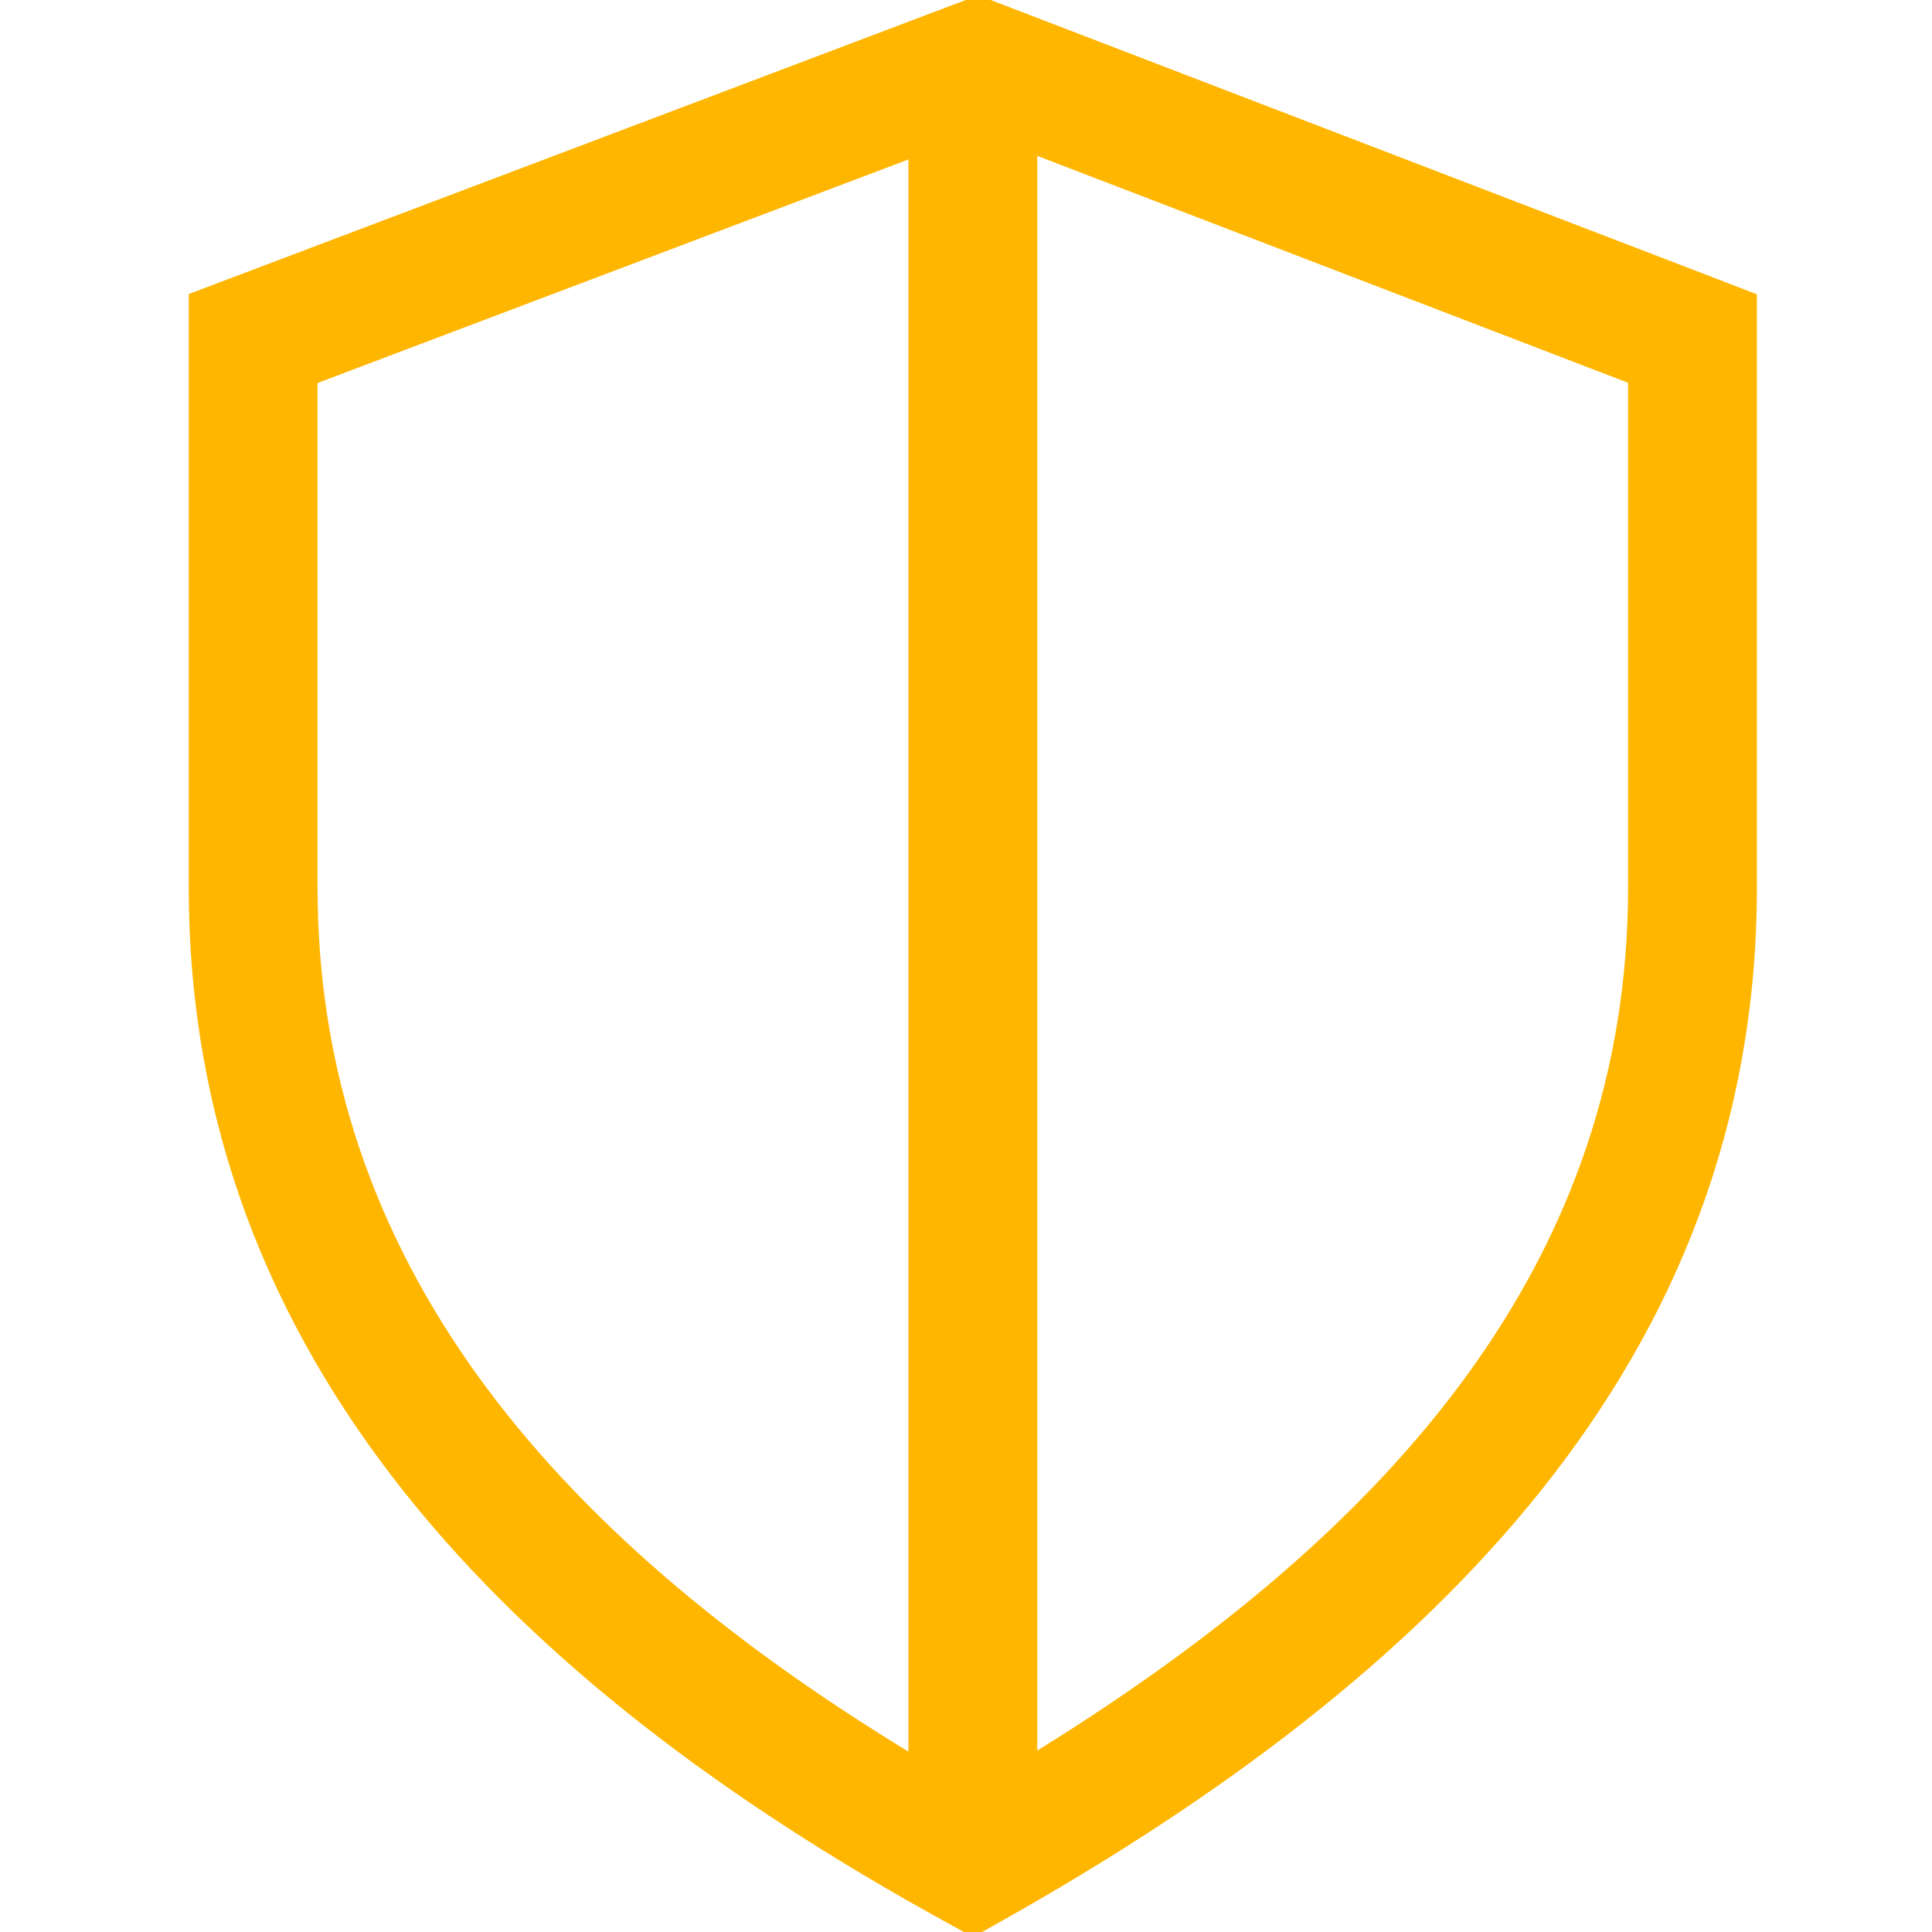 <svg width="30" height="30" fill="none" xmlns="http://www.w3.org/2000/svg"><g clip-path="url(#clip0)"><path fill-rule="evenodd" clip-rule="evenodd" d="M15.547.063l-.356-.136-.356.134-11.258 4.26-.646.245v9.211c0 7.352 5.042 12.367 11.692 16.033l.489.269.485-.274c6.636-3.741 11.684-8.672 11.684-16.028V4.57l-.641-.247L15.547.063zM4.931 13.777v-7.83l9.175-3.471v24.723c-5.588-3.405-9.175-7.668-9.175-13.422zm11.175 13.406c5.595-3.464 9.175-7.657 9.175-13.406V5.944L16.106 2.42v24.763z" fill="#FFB600"/></g><defs><clipPath id="clip0"><path d="M0 0h30v30H0V0z" fill="#fff"/></clipPath></defs></svg>